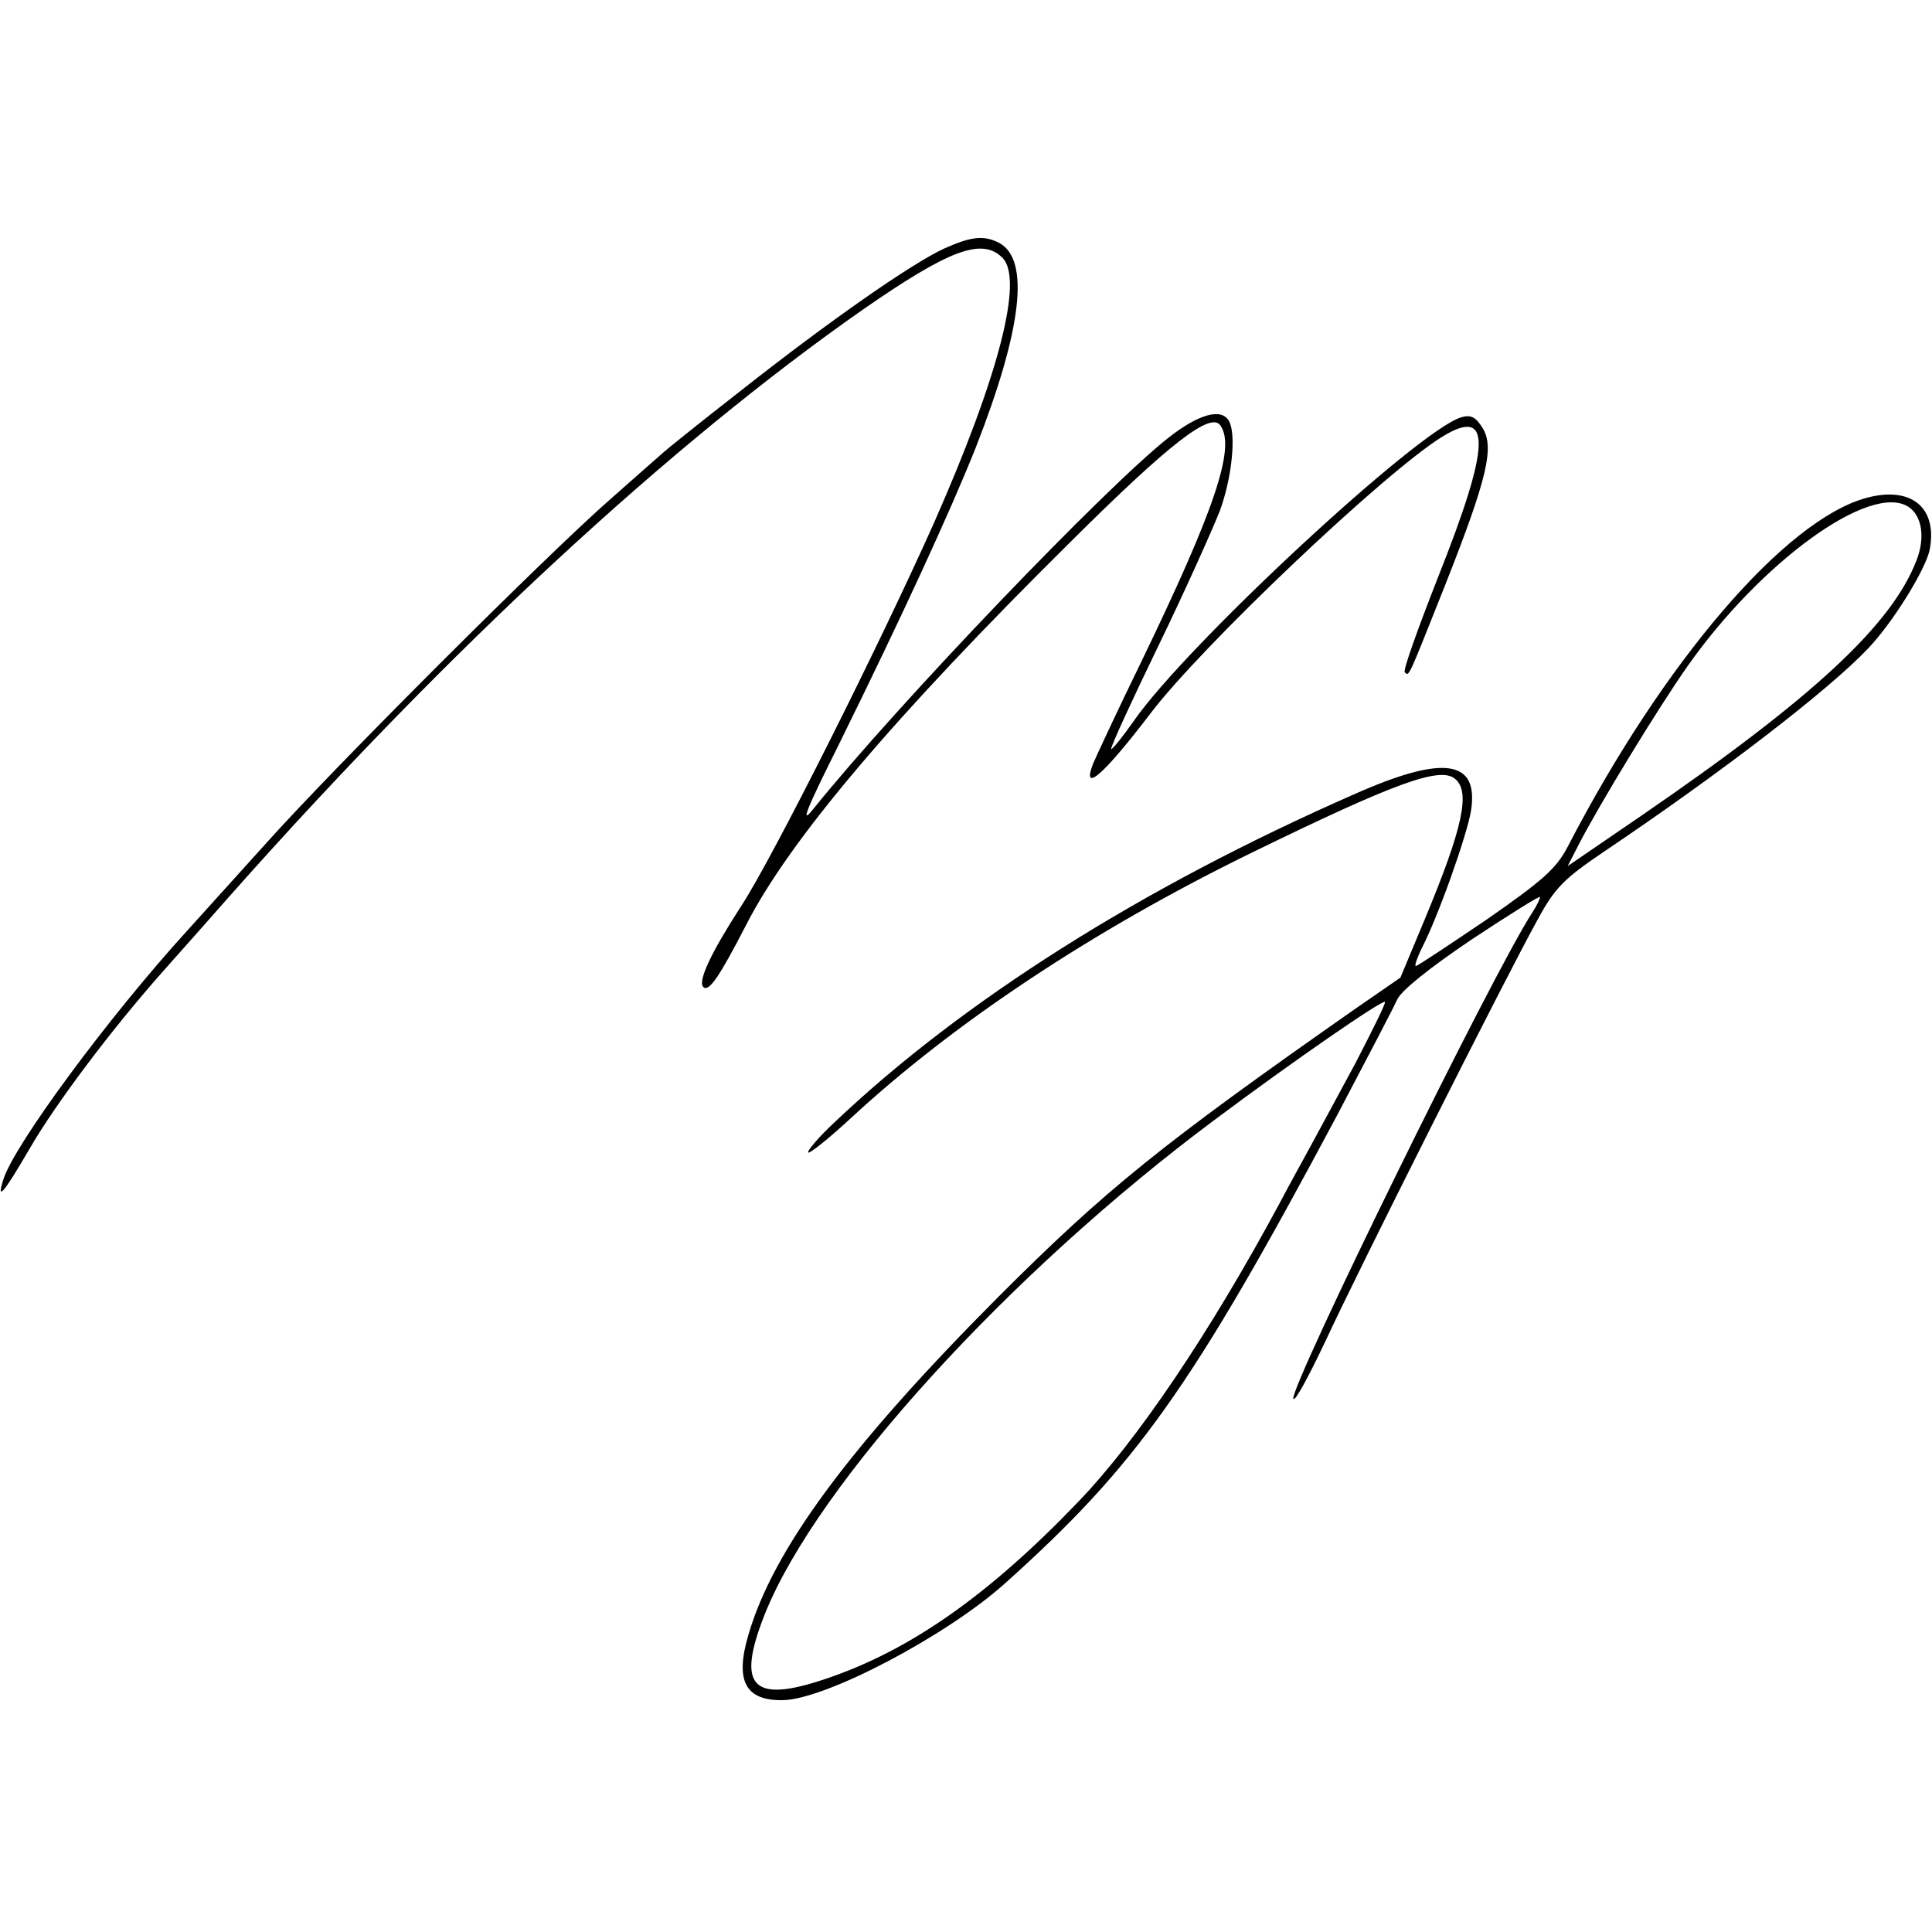 <?xml version="1.0" standalone="no"?>
<!DOCTYPE svg PUBLIC "-//W3C//DTD SVG 20010904//EN"
 "http://www.w3.org/TR/2001/REC-SVG-20010904/DTD/svg10.dtd">
<svg version="1.0" xmlns="http://www.w3.org/2000/svg"
 width="350pt" height="350pt" viewBox="0 0 350 350"
 preserveAspectRatio="xMidYMid meet">
<g transform="translate(0,350) scale(0.1,-0.1)"
fill="#000000" stroke="none">
<path d="M1711 3050 c-59 -27 -208 -131 -368 -257 -73 -57 -138 -109 -145
-116 -7 -6 -49 -43 -93 -82 -111 -97 -501 -486 -625 -625 -57 -63 -120 -133
-140 -155 -144 -158 -315 -390 -334 -452 -13 -41 1 -24 47 55 48 83 149 217
242 322 32 36 88 99 124 140 393 443 795 815 1144 1059 157 109 216 131 253
94 39 -39 -7 -215 -123 -478 -98 -220 -293 -609 -350 -696 -55 -85 -79 -136
-69 -147 10 -10 29 18 78 113 79 154 267 376 587 693 181 180 255 237 272 211
28 -40 -11 -154 -145 -431 -42 -86 -80 -168 -86 -182 -21 -55 20 -19 103 90
92 122 426 439 530 503 90 55 88 -14 -8 -255 -36 -92 -64 -169 -60 -172 8 -8
6 -10 73 158 77 195 90 251 67 286 -12 19 -21 23 -38 18 -79 -24 -498 -413
-593 -550 -21 -30 -39 -52 -41 -51 -2 2 37 87 86 188 49 101 98 211 111 244
22 60 30 140 16 163 -14 23 -54 12 -108 -30 -114 -89 -493 -485 -645 -674 -24
-30 -13 -2 46 116 113 229 202 422 249 540 84 215 98 340 42 370 -27 14 -50
12 -99 -10z"/>
<path d="M3381 2598 c-147 -40 -367 -296 -541 -632 -21 -40 -45 -61 -147 -132
-68 -46 -125 -84 -128 -84 -3 0 2 14 10 31 30 57 83 207 90 251 14 92 -50 101
-212 29 -385 -169 -709 -374 -941 -594 -29 -27 -50 -52 -48 -55 3 -2 37 25 77
62 188 174 440 341 724 480 262 128 344 158 371 135 28 -23 15 -87 -56 -257
l-43 -103 -81 -56 c-353 -247 -453 -328 -647 -522 -270 -271 -408 -458 -453
-612 -25 -84 -6 -120 62 -119 77 1 296 116 402 211 239 214 339 355 602 848
53 101 103 196 109 210 8 17 58 57 135 109 68 45 124 80 124 77 0 -3 -6 -16
-14 -28 -73 -112 -440 -861 -433 -881 3 -6 28 41 58 104 60 130 327 660 384
763 32 59 48 75 122 125 211 142 406 292 477 367 45 47 105 144 112 180 14 76
-34 115 -115 93z m76 -16 c25 -16 31 -56 15 -97 -45 -117 -187 -249 -499 -463
l-133 -91 20 39 c36 70 141 243 197 323 133 189 331 333 400 289z m-1002
-1009 c-32 -59 -68 -126 -80 -148 -12 -22 -38 -69 -57 -105 -127 -236 -259
-431 -365 -541 -163 -170 -305 -269 -456 -320 -135 -46 -164 -15 -111 118 94
234 441 616 814 894 143 107 304 218 309 214 2 -2 -23 -52 -54 -112z"/>
</g>
</svg>
